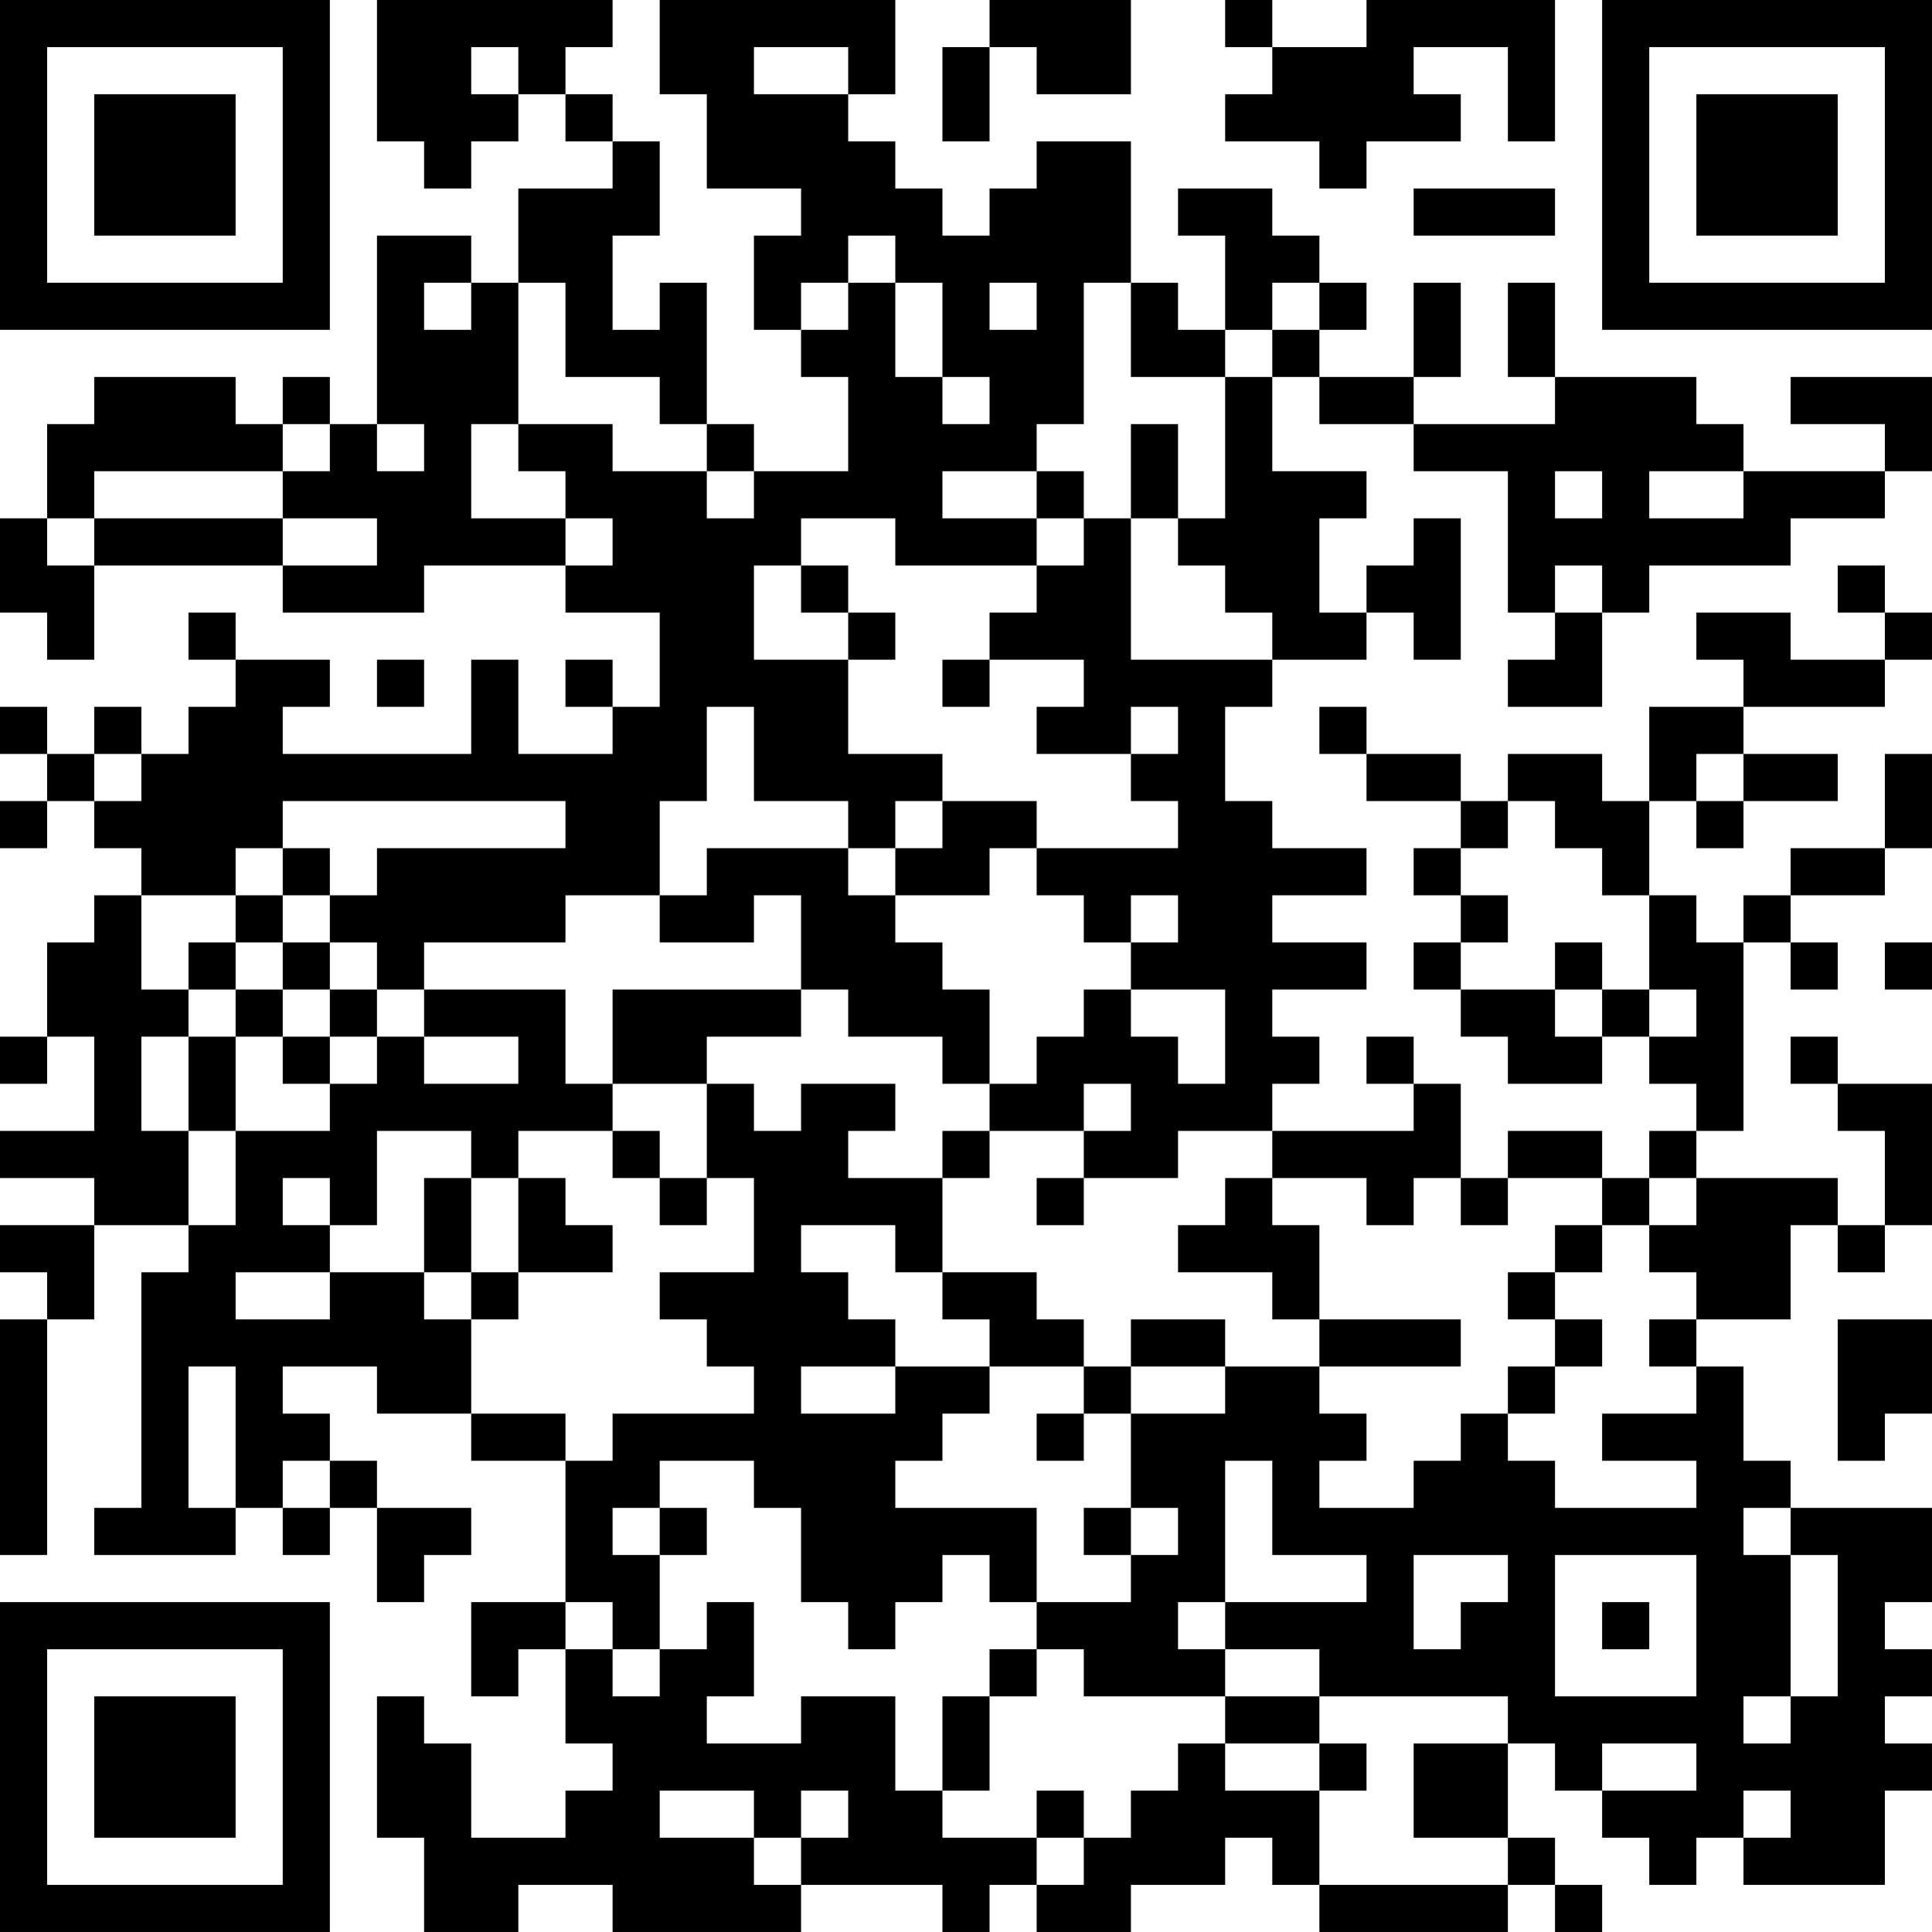 <?xml version="1.0" encoding="UTF-8"?>
<svg xmlns="http://www.w3.org/2000/svg" version="1.1" width="200" height="200" viewBox="0 0 200 200"><rect x="0" y="0" width="200" height="200" fill="#ffffff"/><g transform="scale(4.878)"><g transform="translate(0,0)"><path fill-rule="evenodd" d="M8 0L8 3L9 3L9 4L10 4L10 3L11 3L11 2L12 2L12 3L13 3L13 4L11 4L11 6L10 6L10 5L8 5L8 9L7 9L7 8L6 8L6 9L5 9L5 8L2 8L2 9L1 9L1 11L0 11L0 13L1 13L1 14L2 14L2 12L6 12L6 13L9 13L9 12L12 12L12 13L14 13L14 15L13 15L13 14L12 14L12 15L13 15L13 16L11 16L11 14L10 14L10 16L6 16L6 15L7 15L7 14L5 14L5 13L4 13L4 14L5 14L5 15L4 15L4 16L3 16L3 15L2 15L2 16L1 16L1 15L0 15L0 16L1 16L1 17L0 17L0 18L1 18L1 17L2 17L2 18L3 18L3 19L2 19L2 20L1 20L1 22L0 22L0 23L1 23L1 22L2 22L2 24L0 24L0 25L2 25L2 26L0 26L0 27L1 27L1 28L0 28L0 33L1 33L1 28L2 28L2 26L4 26L4 27L3 27L3 32L2 32L2 33L5 33L5 32L6 32L6 33L7 33L7 32L8 32L8 34L9 34L9 33L10 33L10 32L8 32L8 31L7 31L7 30L6 30L6 29L8 29L8 30L10 30L10 31L12 31L12 34L10 34L10 36L11 36L11 35L12 35L12 37L13 37L13 38L12 38L12 39L10 39L10 37L9 37L9 36L8 36L8 39L9 39L9 41L11 41L11 40L13 40L13 41L17 41L17 40L20 40L20 41L21 41L21 40L22 40L22 41L24 41L24 40L26 40L26 39L27 39L27 40L28 40L28 41L32 41L32 40L33 40L33 41L34 41L34 40L33 40L33 39L32 39L32 37L33 37L33 38L34 38L34 39L35 39L35 40L36 40L36 39L37 39L37 40L40 40L40 38L41 38L41 37L40 37L40 36L41 36L41 35L40 35L40 34L41 34L41 32L38 32L38 31L37 31L37 29L36 29L36 28L38 28L38 26L39 26L39 27L40 27L40 26L41 26L41 23L39 23L39 22L38 22L38 23L39 23L39 24L40 24L40 26L39 26L39 25L36 25L36 24L37 24L37 20L38 20L38 21L39 21L39 20L38 20L38 19L40 19L40 18L41 18L41 16L40 16L40 18L38 18L38 19L37 19L37 20L36 20L36 19L35 19L35 17L36 17L36 18L37 18L37 17L39 17L39 16L37 16L37 15L40 15L40 14L41 14L41 13L40 13L40 12L39 12L39 13L40 13L40 14L38 14L38 13L36 13L36 14L37 14L37 15L35 15L35 17L34 17L34 16L32 16L32 17L31 17L31 16L29 16L29 15L28 15L28 16L29 16L29 17L31 17L31 18L30 18L30 19L31 19L31 20L30 20L30 21L31 21L31 22L32 22L32 23L34 23L34 22L35 22L35 23L36 23L36 24L35 24L35 25L34 25L34 24L32 24L32 25L31 25L31 23L30 23L30 22L29 22L29 23L30 23L30 24L27 24L27 23L28 23L28 22L27 22L27 21L29 21L29 20L27 20L27 19L29 19L29 18L27 18L27 17L26 17L26 15L27 15L27 14L29 14L29 13L30 13L30 14L31 14L31 11L30 11L30 12L29 12L29 13L28 13L28 11L29 11L29 10L27 10L27 8L28 8L28 9L30 9L30 10L32 10L32 13L33 13L33 14L32 14L32 15L34 15L34 13L35 13L35 12L38 12L38 11L40 11L40 10L41 10L41 8L38 8L38 9L40 9L40 10L37 10L37 9L36 9L36 8L33 8L33 6L32 6L32 8L33 8L33 9L30 9L30 8L31 8L31 6L30 6L30 8L28 8L28 7L29 7L29 6L28 6L28 5L27 5L27 4L25 4L25 5L26 5L26 7L25 7L25 6L24 6L24 3L22 3L22 4L21 4L21 5L20 5L20 4L19 4L19 3L18 3L18 2L19 2L19 0L14 0L14 2L15 2L15 4L17 4L17 5L16 5L16 7L17 7L17 8L18 8L18 10L16 10L16 9L15 9L15 6L14 6L14 7L13 7L13 5L14 5L14 3L13 3L13 2L12 2L12 1L13 1L13 0ZM21 0L21 1L20 1L20 3L21 3L21 1L22 1L22 2L24 2L24 0ZM26 0L26 1L27 1L27 2L26 2L26 3L28 3L28 4L29 4L29 3L31 3L31 2L30 2L30 1L32 1L32 3L33 3L33 0L29 0L29 1L27 1L27 0ZM10 1L10 2L11 2L11 1ZM16 1L16 2L18 2L18 1ZM30 4L30 5L33 5L33 4ZM18 5L18 6L17 6L17 7L18 7L18 6L19 6L19 8L20 8L20 9L21 9L21 8L20 8L20 6L19 6L19 5ZM9 6L9 7L10 7L10 6ZM11 6L11 9L10 9L10 11L12 11L12 12L13 12L13 11L12 11L12 10L11 10L11 9L13 9L13 10L15 10L15 11L16 11L16 10L15 10L15 9L14 9L14 8L12 8L12 6ZM21 6L21 7L22 7L22 6ZM23 6L23 9L22 9L22 10L20 10L20 11L22 11L22 12L19 12L19 11L17 11L17 12L16 12L16 14L18 14L18 16L20 16L20 17L19 17L19 18L18 18L18 17L16 17L16 15L15 15L15 17L14 17L14 19L12 19L12 20L9 20L9 21L8 21L8 20L7 20L7 19L8 19L8 18L12 18L12 17L6 17L6 18L5 18L5 19L3 19L3 21L4 21L4 22L3 22L3 24L4 24L4 26L5 26L5 24L7 24L7 23L8 23L8 22L9 22L9 23L11 23L11 22L9 22L9 21L12 21L12 23L13 23L13 24L11 24L11 25L10 25L10 24L8 24L8 26L7 26L7 25L6 25L6 26L7 26L7 27L5 27L5 28L7 28L7 27L9 27L9 28L10 28L10 30L12 30L12 31L13 31L13 30L16 30L16 29L15 29L15 28L14 28L14 27L16 27L16 25L15 25L15 23L16 23L16 24L17 24L17 23L19 23L19 24L18 24L18 25L20 25L20 27L19 27L19 26L17 26L17 27L18 27L18 28L19 28L19 29L17 29L17 30L19 30L19 29L21 29L21 30L20 30L20 31L19 31L19 32L22 32L22 34L21 34L21 33L20 33L20 34L19 34L19 35L18 35L18 34L17 34L17 32L16 32L16 31L14 31L14 32L13 32L13 33L14 33L14 35L13 35L13 34L12 34L12 35L13 35L13 36L14 36L14 35L15 35L15 34L16 34L16 36L15 36L15 37L17 37L17 36L19 36L19 38L20 38L20 39L22 39L22 40L23 40L23 39L24 39L24 38L25 38L25 37L26 37L26 38L28 38L28 40L32 40L32 39L30 39L30 37L32 37L32 36L28 36L28 35L26 35L26 34L29 34L29 33L27 33L27 31L26 31L26 34L25 34L25 35L26 35L26 36L23 36L23 35L22 35L22 34L24 34L24 33L25 33L25 32L24 32L24 30L26 30L26 29L28 29L28 30L29 30L29 31L28 31L28 32L30 32L30 31L31 31L31 30L32 30L32 31L33 31L33 32L36 32L36 31L34 31L34 30L36 30L36 29L35 29L35 28L36 28L36 27L35 27L35 26L36 26L36 25L35 25L35 26L34 26L34 25L32 25L32 26L31 26L31 25L30 25L30 26L29 26L29 25L27 25L27 24L25 24L25 25L23 25L23 24L24 24L24 23L23 23L23 24L21 24L21 23L22 23L22 22L23 22L23 21L24 21L24 22L25 22L25 23L26 23L26 21L24 21L24 20L25 20L25 19L24 19L24 20L23 20L23 19L22 19L22 18L25 18L25 17L24 17L24 16L25 16L25 15L24 15L24 16L22 16L22 15L23 15L23 14L21 14L21 13L22 13L22 12L23 12L23 11L24 11L24 14L27 14L27 13L26 13L26 12L25 12L25 11L26 11L26 8L27 8L27 7L28 7L28 6L27 6L27 7L26 7L26 8L24 8L24 6ZM6 9L6 10L2 10L2 11L1 11L1 12L2 12L2 11L6 11L6 12L8 12L8 11L6 11L6 10L7 10L7 9ZM8 9L8 10L9 10L9 9ZM24 9L24 11L25 11L25 9ZM22 10L22 11L23 11L23 10ZM33 10L33 11L34 11L34 10ZM35 10L35 11L37 11L37 10ZM17 12L17 13L18 13L18 14L19 14L19 13L18 13L18 12ZM33 12L33 13L34 13L34 12ZM8 14L8 15L9 15L9 14ZM20 14L20 15L21 15L21 14ZM2 16L2 17L3 17L3 16ZM36 16L36 17L37 17L37 16ZM20 17L20 18L19 18L19 19L18 19L18 18L15 18L15 19L14 19L14 20L16 20L16 19L17 19L17 21L13 21L13 23L15 23L15 22L17 22L17 21L18 21L18 22L20 22L20 23L21 23L21 21L20 21L20 20L19 20L19 19L21 19L21 18L22 18L22 17ZM32 17L32 18L31 18L31 19L32 19L32 20L31 20L31 21L33 21L33 22L34 22L34 21L35 21L35 22L36 22L36 21L35 21L35 19L34 19L34 18L33 18L33 17ZM6 18L6 19L5 19L5 20L4 20L4 21L5 21L5 22L4 22L4 24L5 24L5 22L6 22L6 23L7 23L7 22L8 22L8 21L7 21L7 20L6 20L6 19L7 19L7 18ZM5 20L5 21L6 21L6 22L7 22L7 21L6 21L6 20ZM33 20L33 21L34 21L34 20ZM40 20L40 21L41 21L41 20ZM13 24L13 25L14 25L14 26L15 26L15 25L14 25L14 24ZM20 24L20 25L21 25L21 24ZM9 25L9 27L10 27L10 28L11 28L11 27L13 27L13 26L12 26L12 25L11 25L11 27L10 27L10 25ZM22 25L22 26L23 26L23 25ZM26 25L26 26L25 26L25 27L27 27L27 28L28 28L28 29L31 29L31 28L28 28L28 26L27 26L27 25ZM33 26L33 27L32 27L32 28L33 28L33 29L32 29L32 30L33 30L33 29L34 29L34 28L33 28L33 27L34 27L34 26ZM20 27L20 28L21 28L21 29L23 29L23 30L22 30L22 31L23 31L23 30L24 30L24 29L26 29L26 28L24 28L24 29L23 29L23 28L22 28L22 27ZM39 28L39 31L40 31L40 30L41 30L41 28ZM4 29L4 32L5 32L5 29ZM6 31L6 32L7 32L7 31ZM14 32L14 33L15 33L15 32ZM23 32L23 33L24 33L24 32ZM37 32L37 33L38 33L38 36L37 36L37 37L38 37L38 36L39 36L39 33L38 33L38 32ZM30 33L30 35L31 35L31 34L32 34L32 33ZM33 33L33 36L36 36L36 33ZM34 34L34 35L35 35L35 34ZM21 35L21 36L20 36L20 38L21 38L21 36L22 36L22 35ZM26 36L26 37L28 37L28 38L29 38L29 37L28 37L28 36ZM34 37L34 38L36 38L36 37ZM14 38L14 39L16 39L16 40L17 40L17 39L18 39L18 38L17 38L17 39L16 39L16 38ZM22 38L22 39L23 39L23 38ZM37 38L37 39L38 39L38 38ZM0 0L0 7L7 7L7 0ZM1 1L1 6L6 6L6 1ZM2 2L2 5L5 5L5 2ZM34 0L34 7L41 7L41 0ZM35 1L35 6L40 6L40 1ZM36 2L36 5L39 5L39 2ZM0 34L0 41L7 41L7 34ZM1 35L1 40L6 40L6 35ZM2 36L2 39L5 39L5 36Z" fill="#000000"/></g></g></svg>
